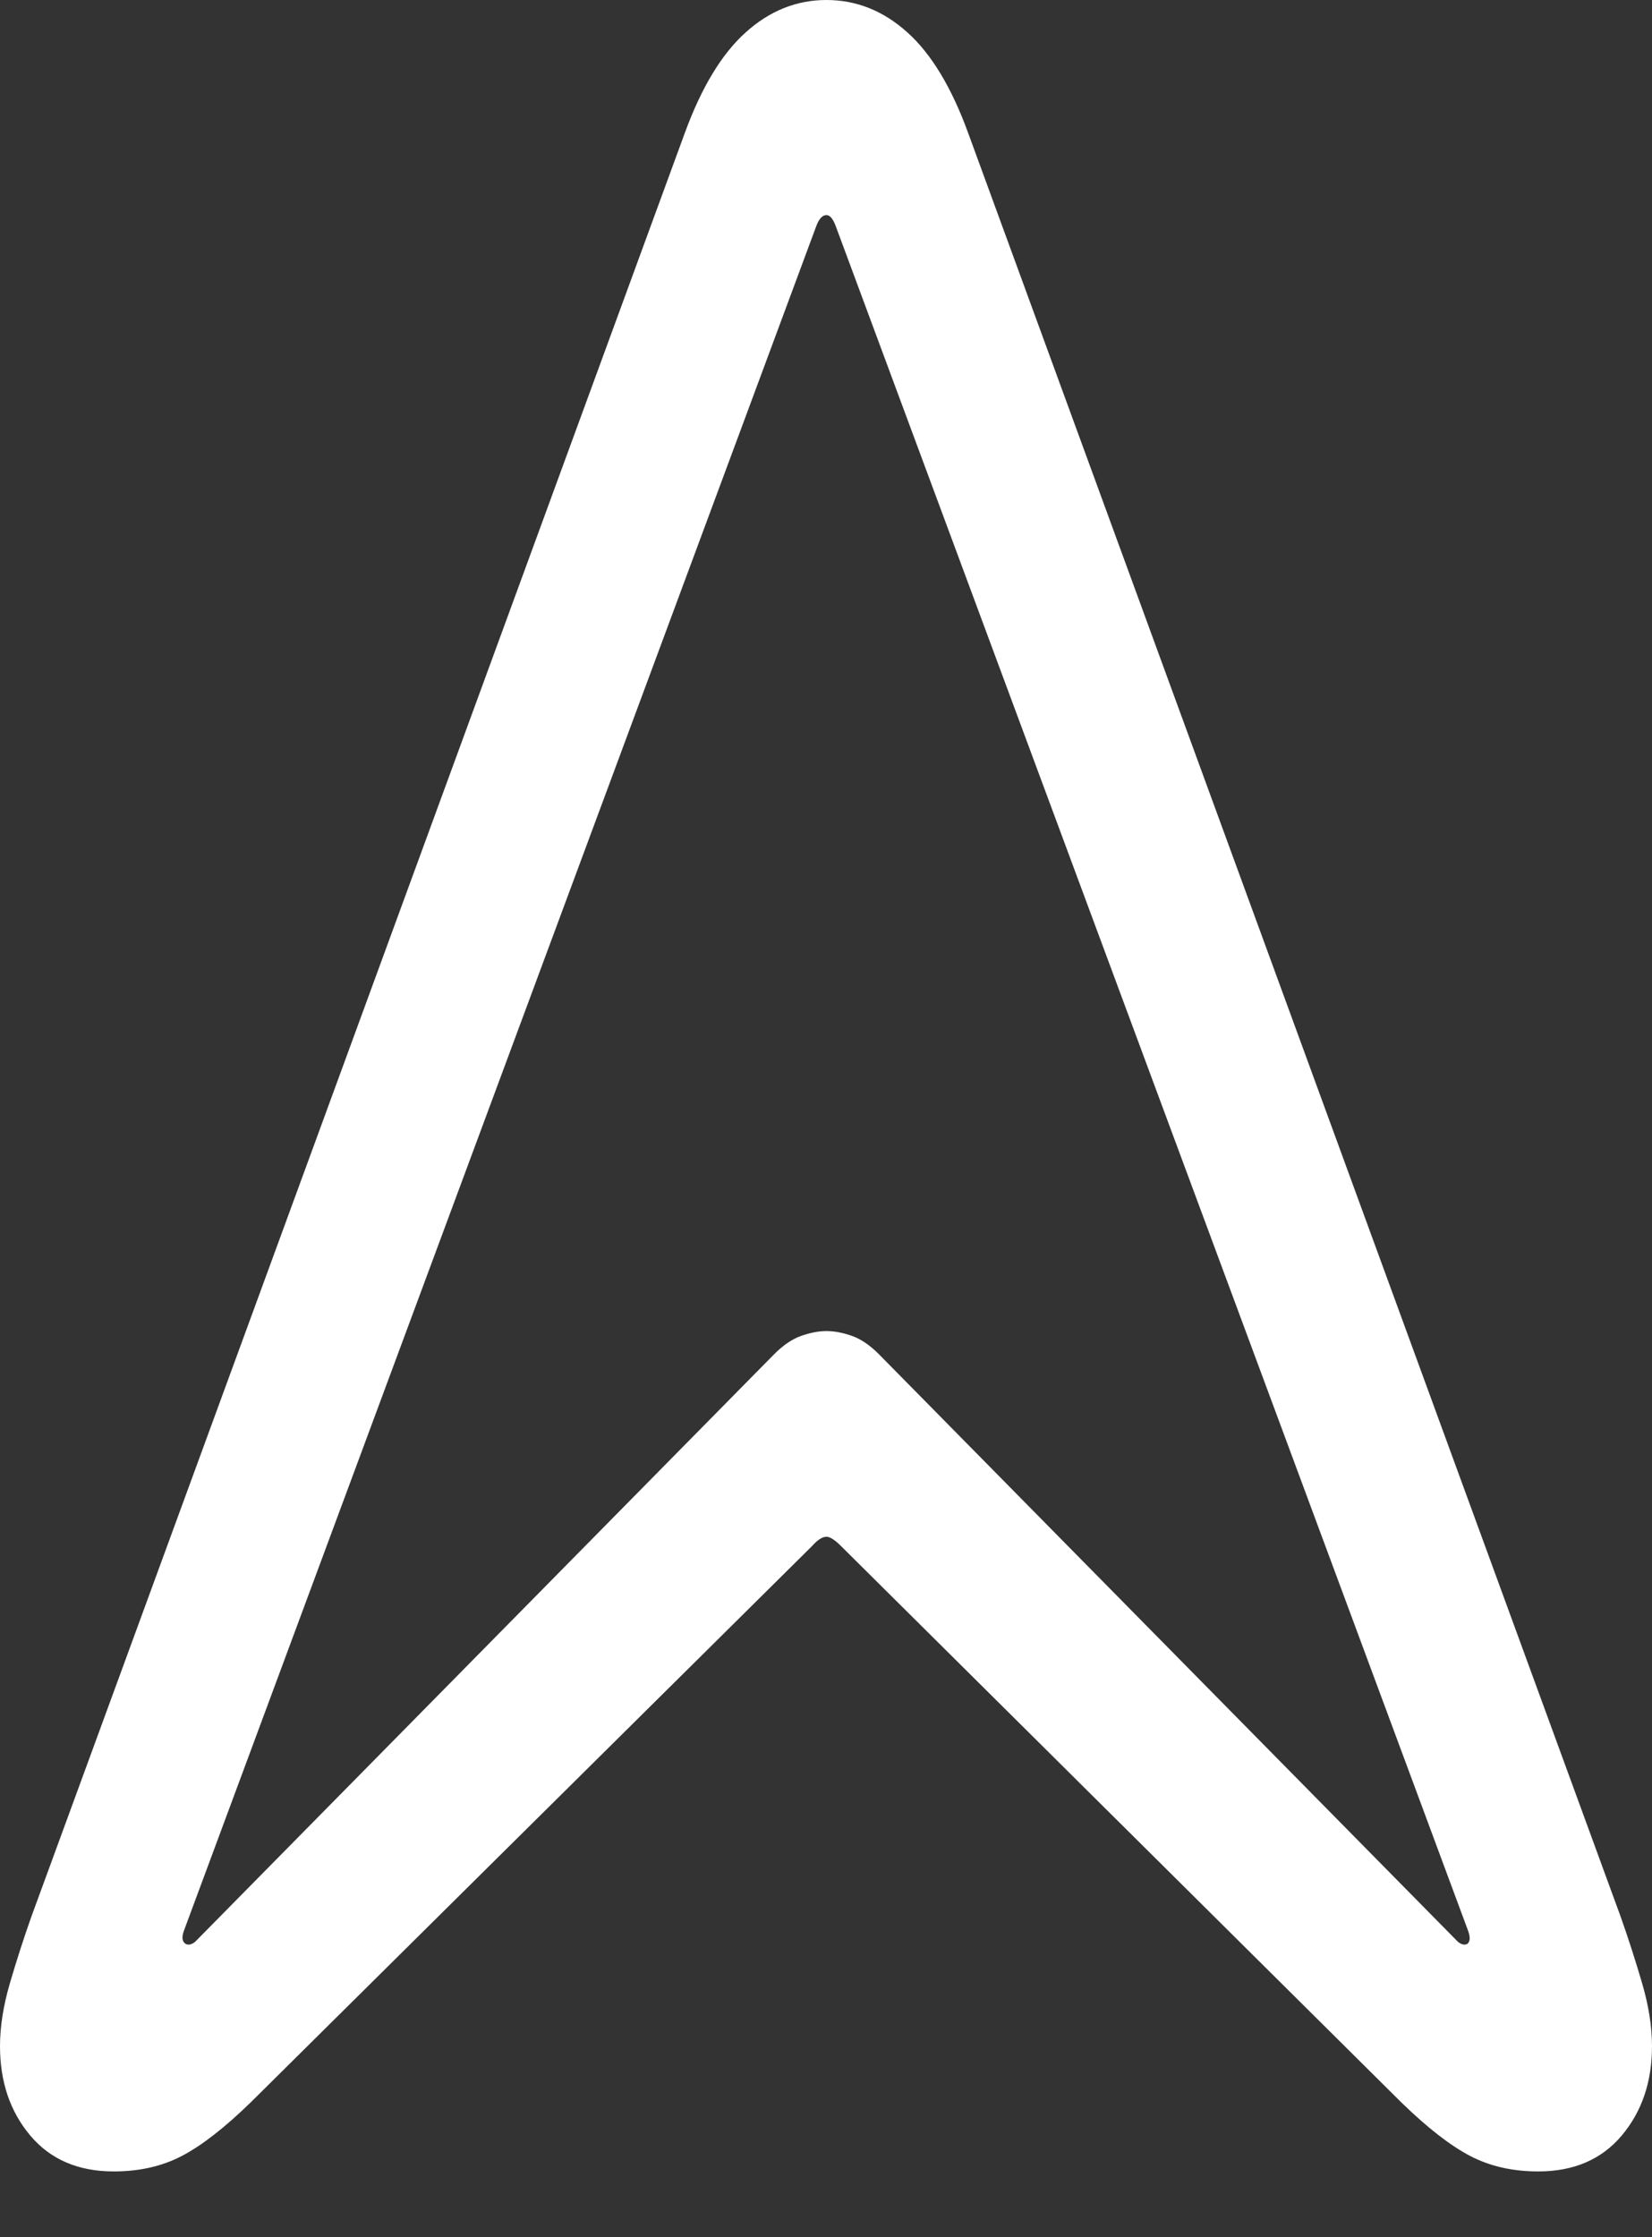 <?xml version="1.0" encoding="UTF-8"?>
<!--Generator: Apple Native CoreSVG 175.5-->
<!DOCTYPE svg
PUBLIC "-//W3C//DTD SVG 1.1//EN"
       "http://www.w3.org/Graphics/SVG/1.1/DTD/svg11.dtd">
<svg version="1.1" xmlns="http://www.w3.org/2000/svg" xmlns:xlink="http://www.w3.org/1999/xlink" width="15.459" height="20.928">
 <rect width="100%" height="100%" fill="#333333" stroke="none"/>
 <g>
  <rect height="20.928" opacity="0" width="15.459" x="0" y="0"/>
  <path d="M1.064 20.312Q1.426 20.312 1.704 20.166Q1.982 20.02 2.344 19.668L7.598 14.463Q7.676 14.375 7.734 14.375Q7.783 14.375 7.871 14.463L13.115 19.668Q13.477 20.02 13.755 20.166Q14.033 20.312 14.395 20.312Q14.893 20.312 15.176 19.976Q15.459 19.639 15.459 19.141Q15.459 18.867 15.366 18.55Q15.273 18.232 15.166 17.93L9.062 1.25Q8.828 0.605 8.491 0.303Q8.154 0 7.734 0Q7.314 0 6.978 0.303Q6.641 0.605 6.406 1.25L0.293 17.93Q0.186 18.232 0.093 18.55Q0 18.867 0 19.141Q0 19.639 0.283 19.976Q0.566 20.312 1.064 20.312ZM1.738 18.184Q1.689 18.154 1.719 18.066L7.637 2.119Q7.676 2.012 7.734 2.012Q7.783 2.012 7.822 2.119L13.74 18.066Q13.77 18.154 13.73 18.184Q13.691 18.203 13.643 18.164L8.223 12.666Q8.096 12.539 7.969 12.495Q7.842 12.451 7.734 12.451Q7.627 12.451 7.5 12.495Q7.373 12.539 7.246 12.666L1.826 18.164Q1.777 18.203 1.738 18.184Z" fill="#ffffff"/>
 </g>
</svg>
